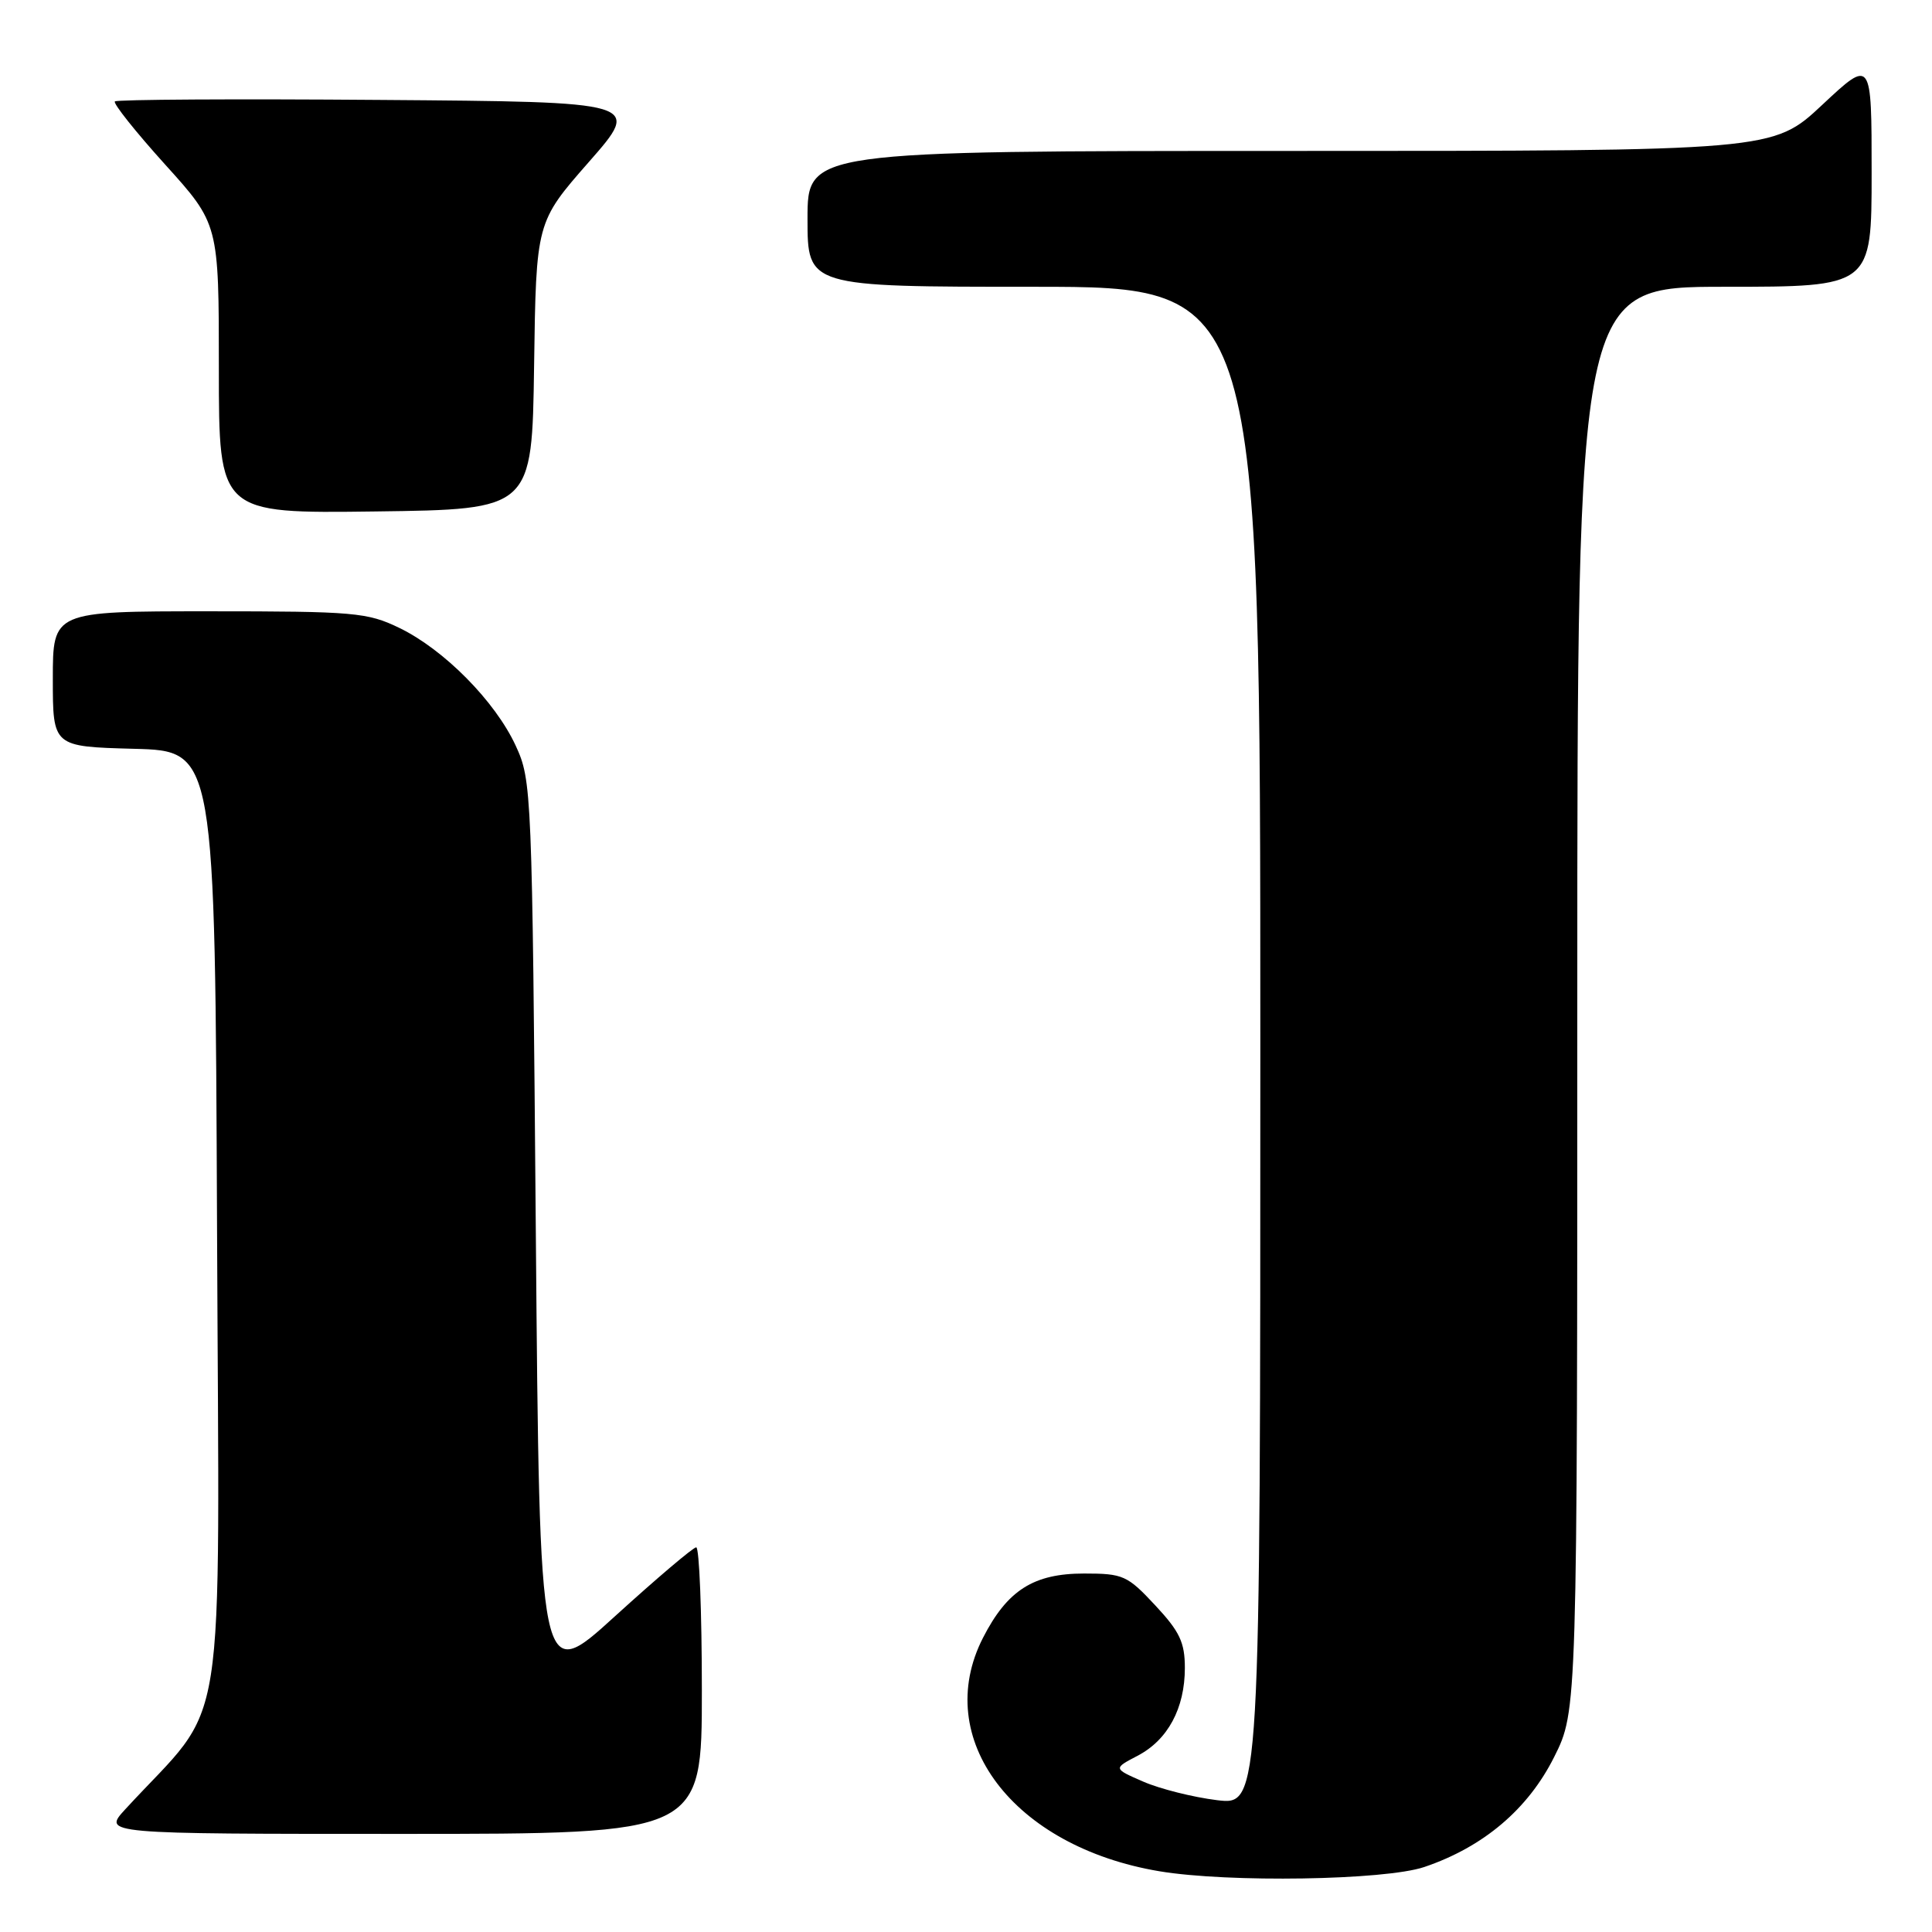 <?xml version="1.0" encoding="UTF-8" standalone="no"?>
<!DOCTYPE svg PUBLIC "-//W3C//DTD SVG 1.1//EN" "http://www.w3.org/Graphics/SVG/1.1/DTD/svg11.dtd" >
<svg xmlns="http://www.w3.org/2000/svg" xmlns:xlink="http://www.w3.org/1999/xlink" version="1.1" viewBox="0 0 256 256">
 <g >
 <path fill="currentColor"
d=" M 188.72 247.39 C 196.56 244.74 202.48 239.72 205.94 232.80 C 209.00 226.68 209.00 226.68 209.00 132.34 C 209.00 38.00 209.00 38.00 228.50 38.00 C 248.00 38.00 248.00 38.00 248.00 22.89 C 248.00 7.77 248.00 7.77 241.46 13.89 C 234.93 20.00 234.93 20.00 170.96 20.00 C 107.00 20.00 107.00 20.00 107.00 29.00 C 107.00 38.00 107.00 38.00 137.00 38.00 C 167.00 38.00 167.00 38.00 167.00 138.62 C 167.00 239.23 167.00 239.23 161.25 238.53 C 158.09 238.14 153.70 237.04 151.50 236.08 C 147.50 234.34 147.50 234.34 150.73 232.65 C 154.74 230.56 157.00 226.36 157.00 221.01 C 157.00 217.63 156.32 216.19 153.07 212.71 C 149.38 208.75 148.82 208.50 143.65 208.50 C 136.95 208.50 133.48 210.71 130.25 217.02 C 123.42 230.39 134.23 244.70 153.62 247.95 C 162.76 249.48 183.49 249.15 188.72 247.39 Z  M 93.00 224.00 C 93.00 213.55 92.66 205.01 92.25 205.03 C 91.84 205.04 87.00 209.15 81.50 214.15 C 71.50 223.26 71.50 223.26 71.00 163.38 C 70.51 104.58 70.46 103.42 68.33 98.80 C 65.61 92.92 58.84 86.07 52.91 83.20 C 48.68 81.15 46.94 81.00 27.68 81.00 C 7.00 81.00 7.00 81.00 7.00 89.97 C 7.00 98.93 7.00 98.93 17.75 99.22 C 28.50 99.50 28.50 99.50 28.76 162.78 C 29.04 232.94 30.33 224.79 16.59 239.75 C 13.61 243.00 13.61 243.00 53.30 243.00 C 93.00 243.00 93.00 243.00 93.00 224.00 Z  M 70.77 48.46 C 71.04 29.43 71.04 29.43 78.03 21.46 C 85.02 13.50 85.02 13.50 50.36 13.24 C 31.29 13.09 15.48 13.18 15.22 13.44 C 14.97 13.70 17.96 17.46 21.88 21.80 C 29.00 29.68 29.00 29.68 29.00 48.86 C 29.00 68.04 29.00 68.04 49.75 67.77 C 70.50 67.50 70.50 67.50 70.77 48.46 Z "/>
</g>
</svg>